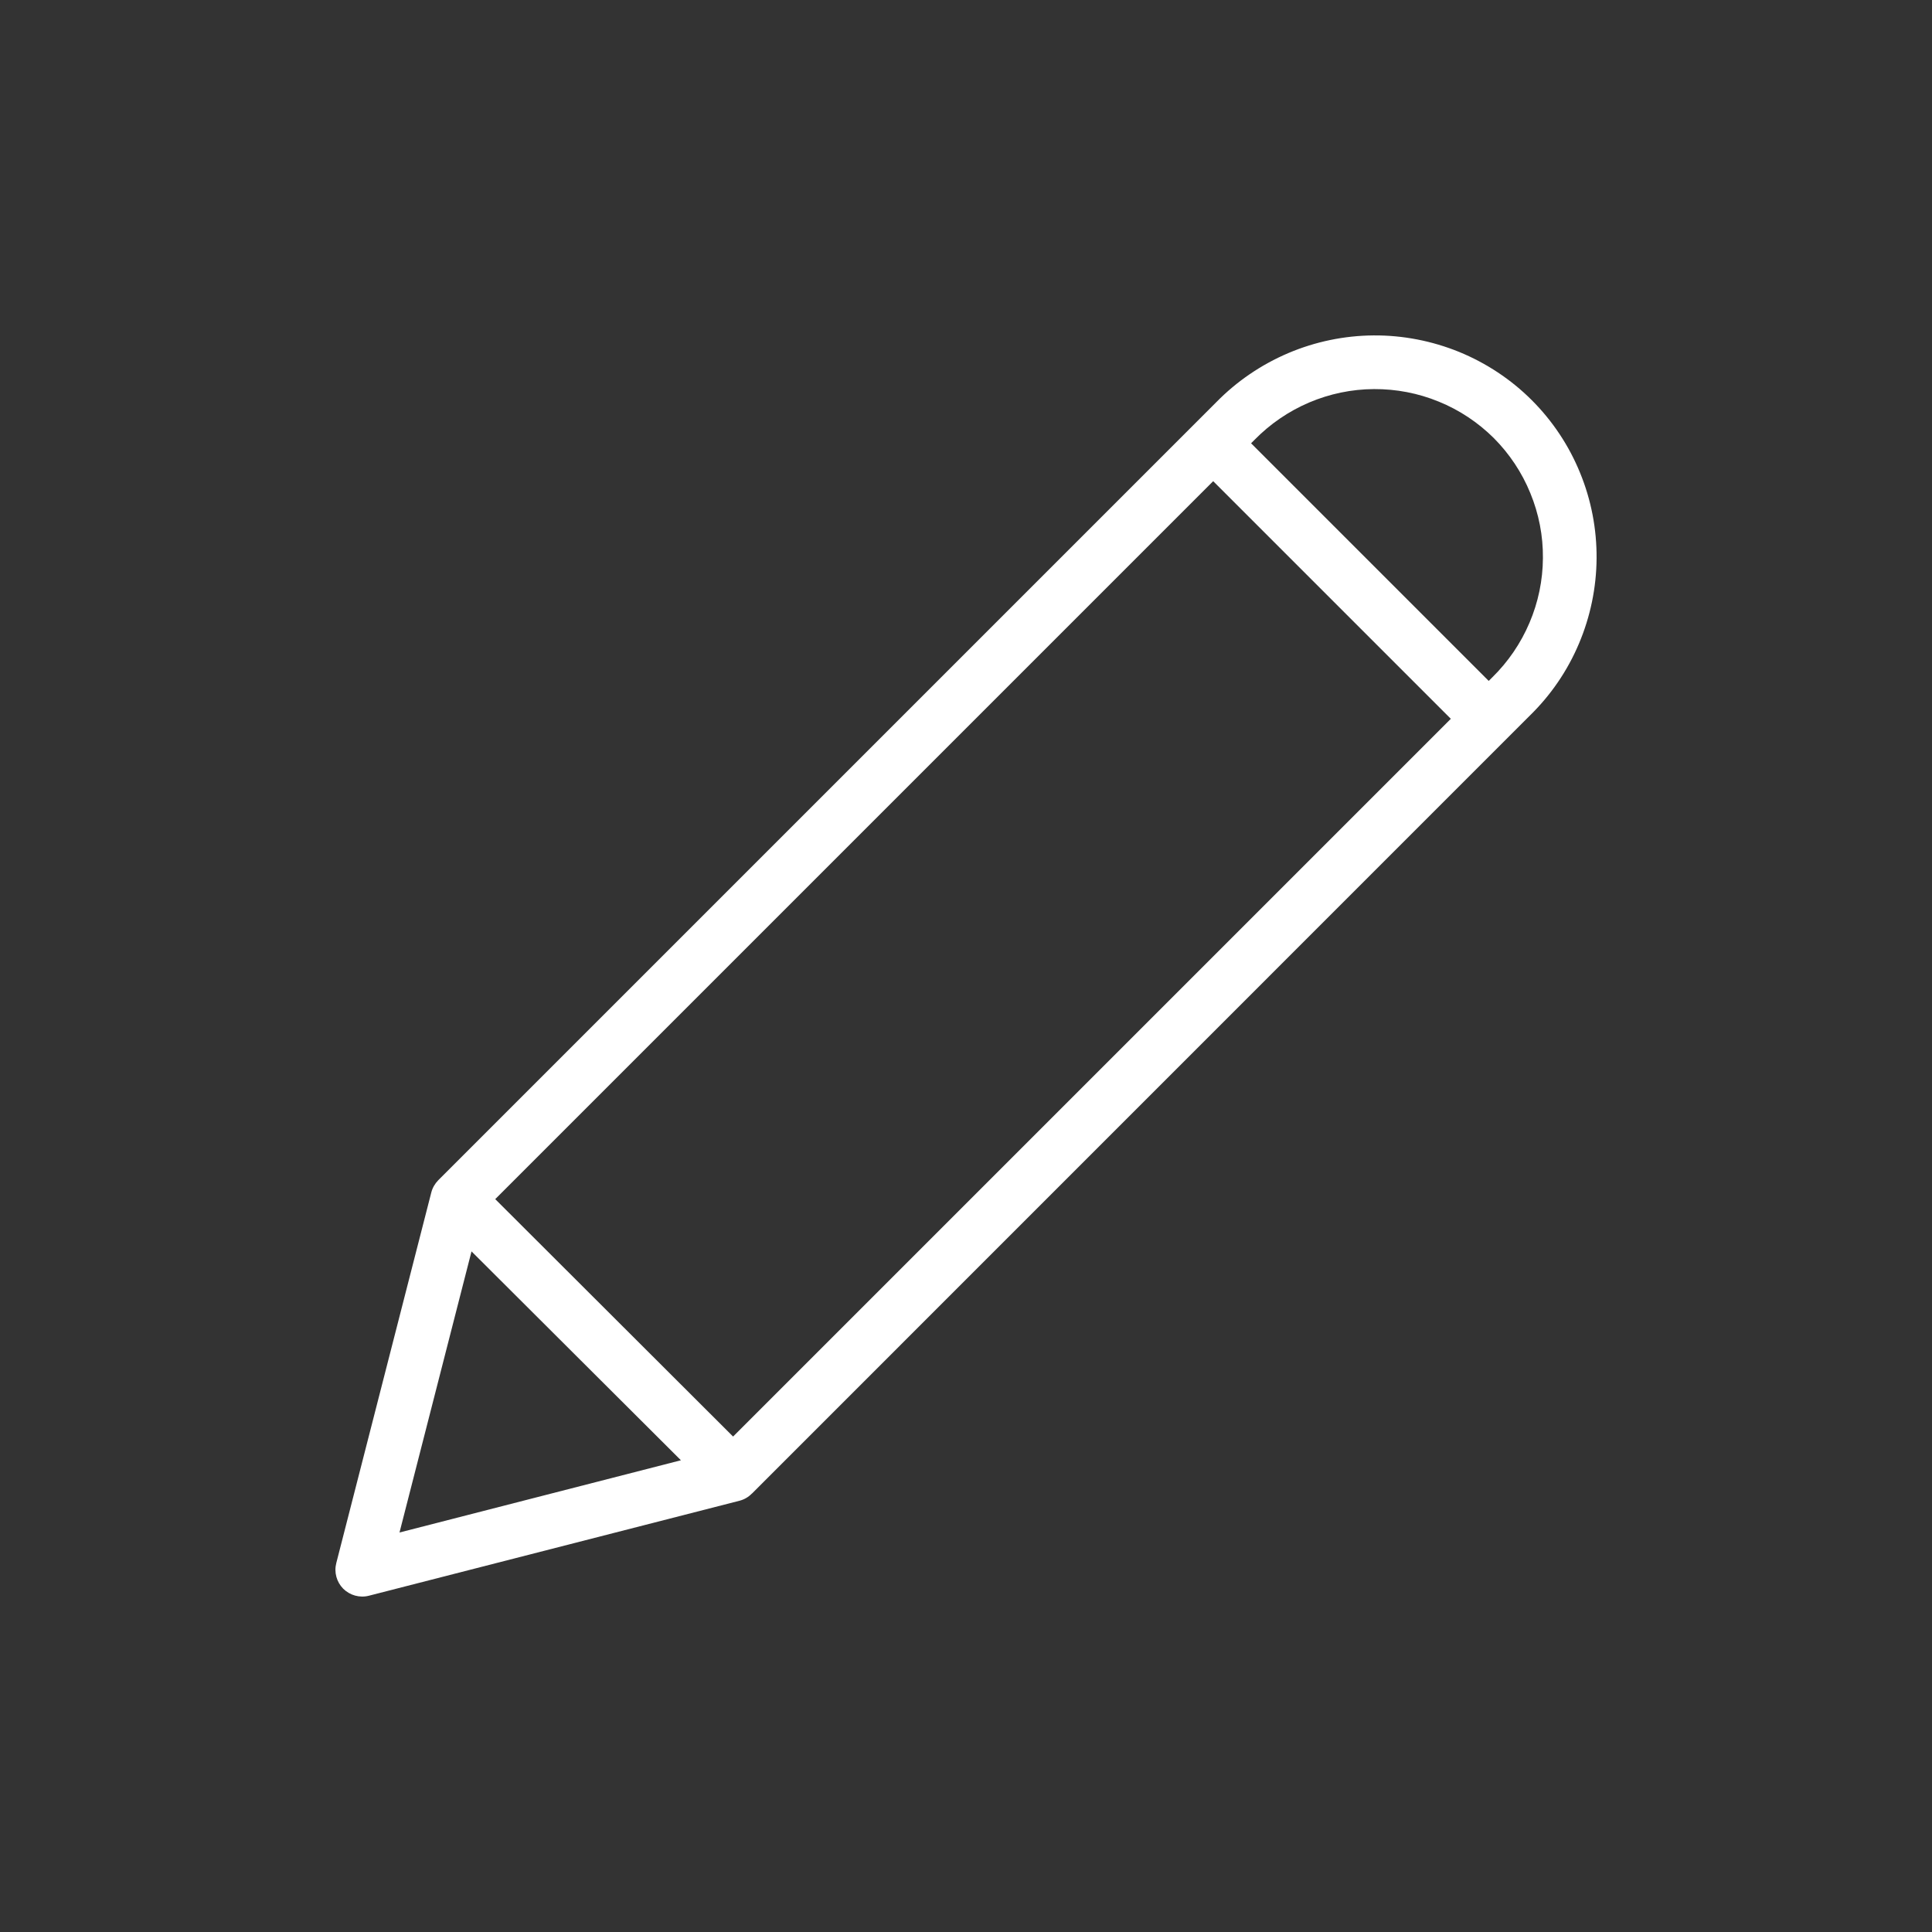 <svg width="18" height="18" viewBox="0 0 18 18" fill="none" xmlns="http://www.w3.org/2000/svg">
<rect x="0" y="0" width="18" height="18" fill="#333333" stroke="none"/>
<g id="NUA 2 / Element / Icon / Pencil">
<path id="Icon" fill-rule="evenodd" clip-rule="evenodd" d="M12.797 3.125C13.07 3.123 13.342 3.176 13.595 3.279C13.848 3.383 14.078 3.535 14.271 3.728L14.272 3.729C14.465 3.922 14.618 4.152 14.721 4.405C14.825 4.658 14.877 4.929 14.875 5.203C14.873 5.476 14.817 5.746 14.71 5.998C14.604 6.249 14.448 6.477 14.253 6.667L7.007 13.914L7.004 13.916C6.973 13.948 6.933 13.971 6.89 13.982L3.437 14.867C3.352 14.889 3.261 14.864 3.198 14.802C3.136 14.739 3.111 14.649 3.133 14.563L4.018 11.111C4.029 11.067 4.052 11.028 4.083 10.996L11.332 3.747C11.523 3.552 11.751 3.397 12.002 3.29C12.254 3.183 12.524 3.127 12.797 3.125ZM6.83 13.384L13.517 6.697L11.303 4.483L4.614 11.172L6.83 13.384ZM4.393 11.659L6.344 13.605L3.722 14.278L4.393 11.659ZM11.656 4.13L13.87 6.344L13.903 6.311C14.051 6.166 14.169 5.993 14.25 5.802C14.331 5.612 14.374 5.407 14.375 5.199C14.377 4.992 14.337 4.787 14.258 4.595C14.18 4.403 14.064 4.229 13.918 4.082C13.771 3.936 13.597 3.82 13.405 3.742C13.213 3.663 13.008 3.624 12.801 3.625C12.593 3.626 12.388 3.669 12.197 3.75C12.007 3.831 11.834 3.949 11.689 4.097L11.687 4.099L11.656 4.13Z" fill="#fff"/>
</g>
</svg>
